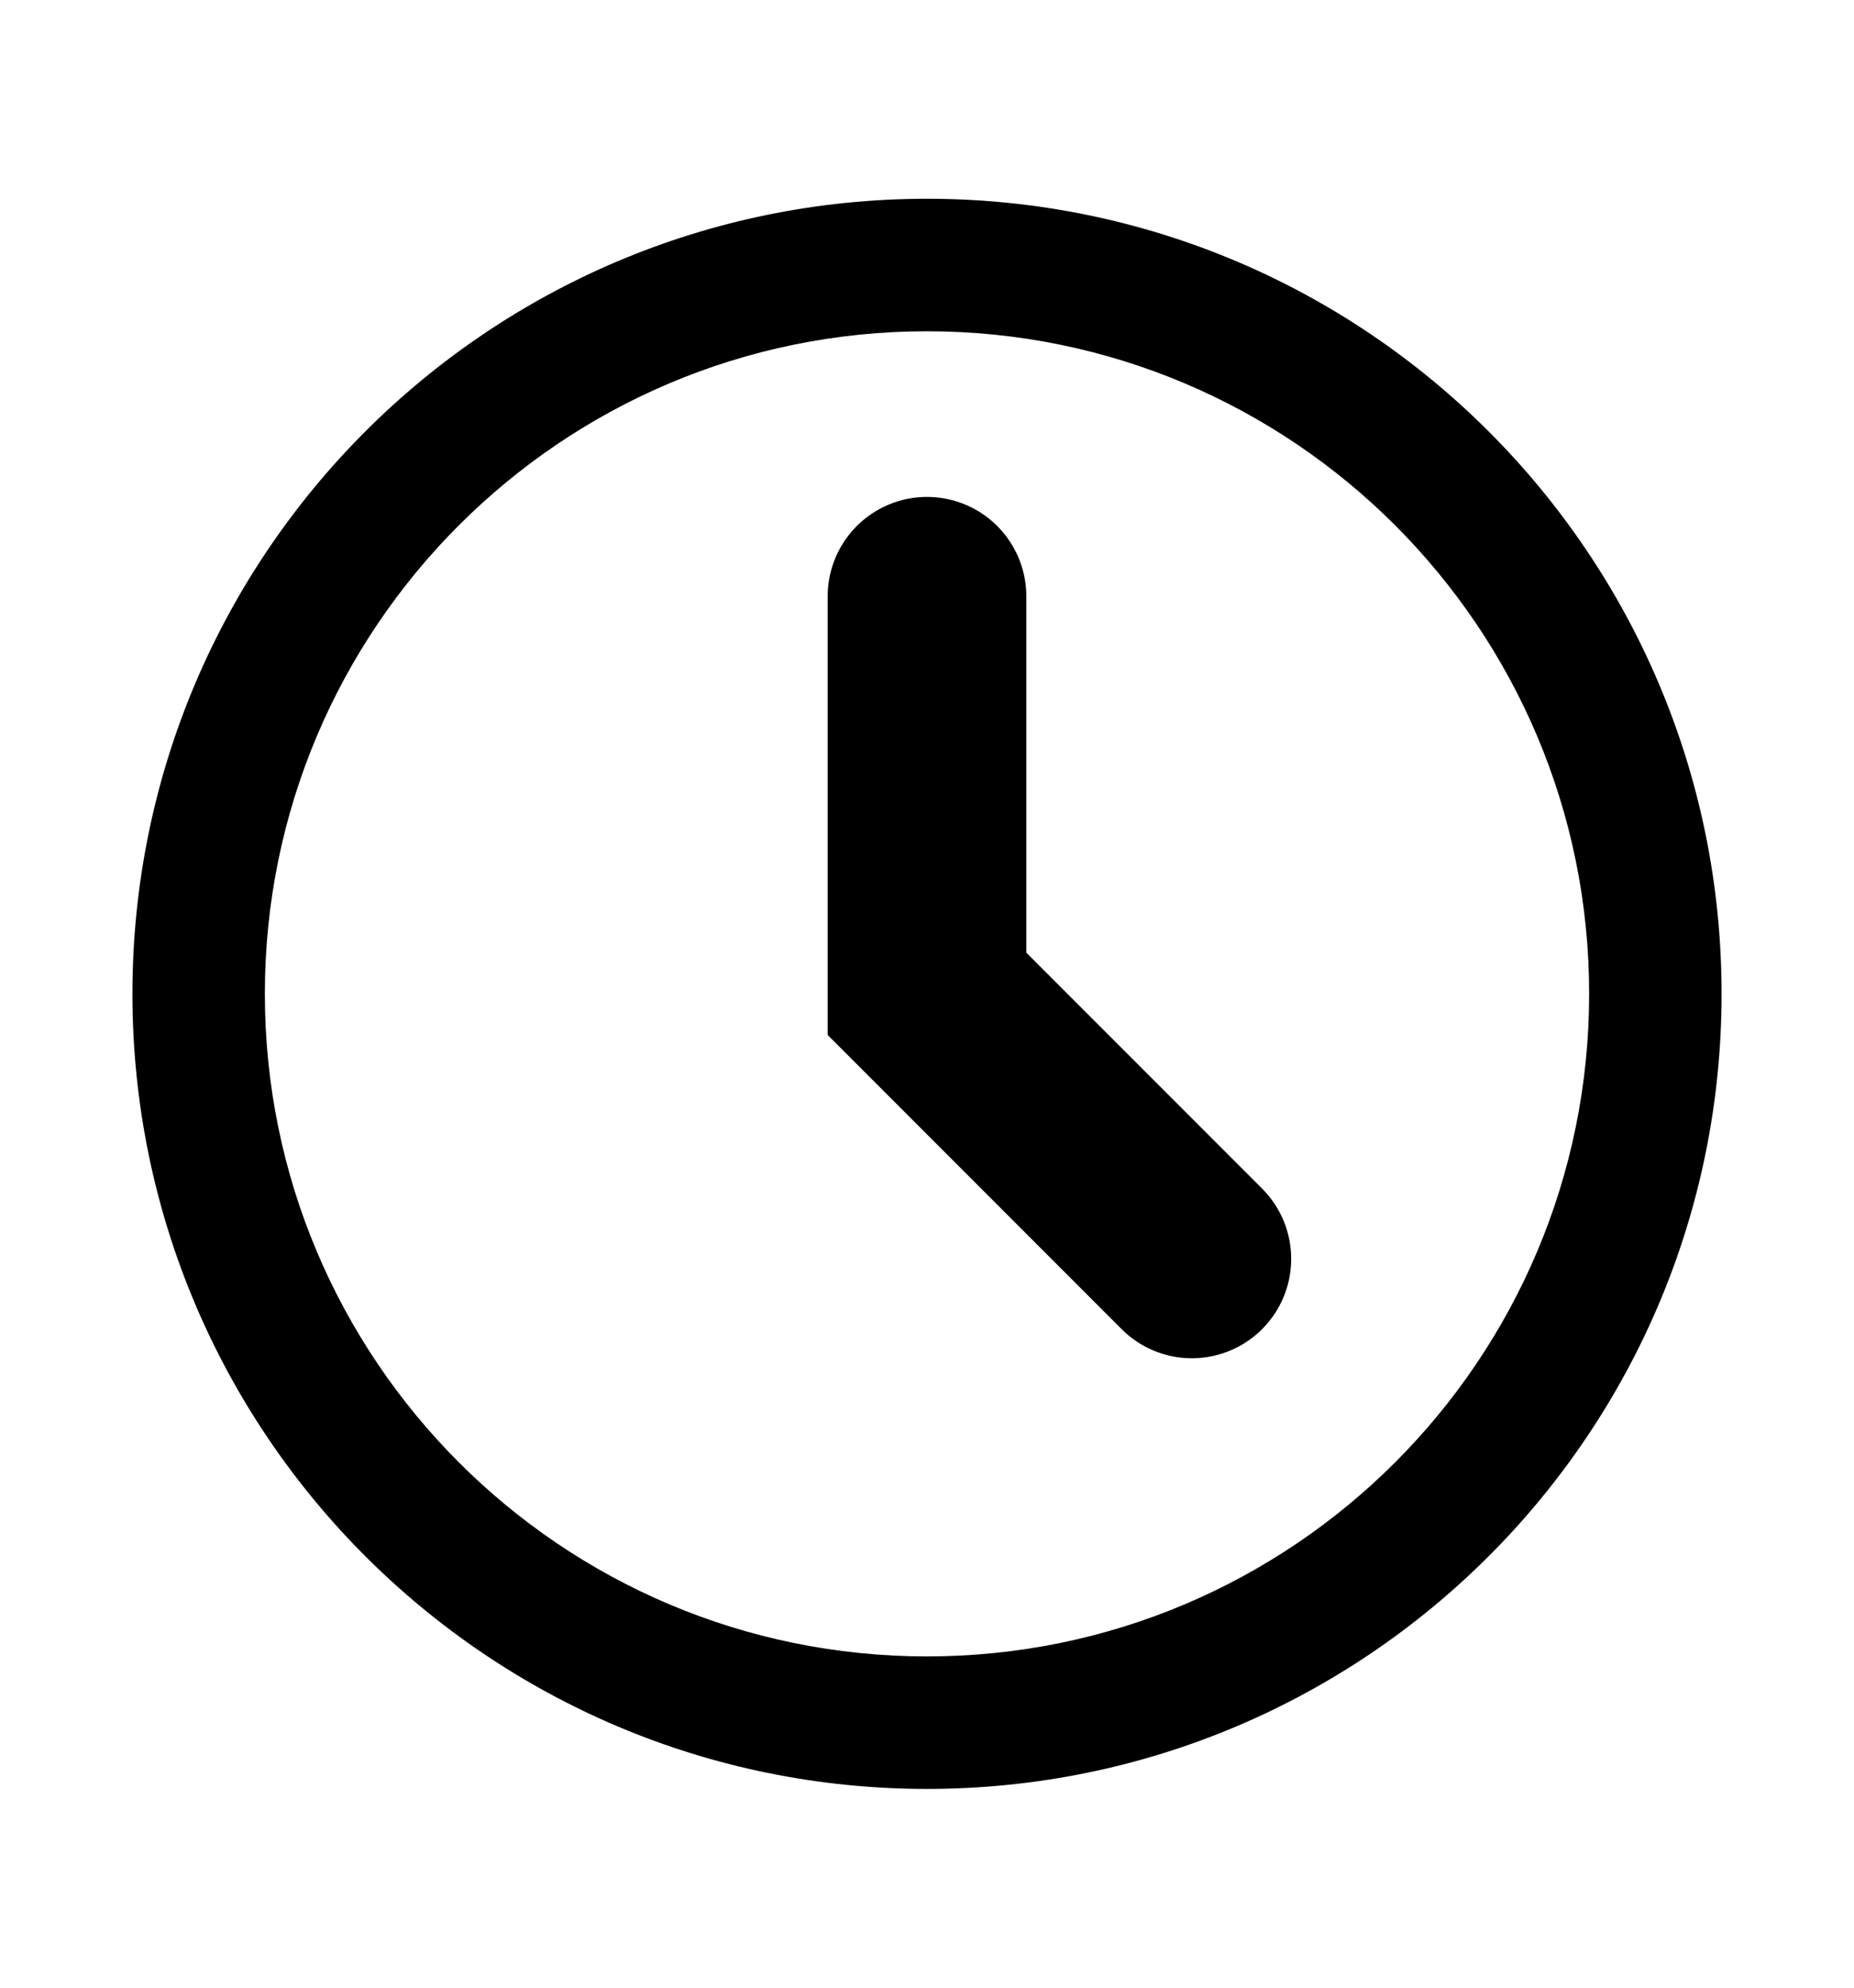 <?xml version="1.0" encoding="UTF-8"?>
<svg width="14" height="15" viewBox="0 0 14 15" fill="none" xmlns="http://www.w3.org/2000/svg">
  <path d="M7 1.5C3.686 1.5 1 4.186 1 7.5C1 10.814 3.686 13.5 7 13.5C10.314 13.5 13 10.814 13 7.5C13 4.186 10.314 1.5 7 1.5ZM7 12.5C4.239 12.5 2 10.261 2 7.5C2 4.739 4.239 2.5 7 2.5C9.761 2.5 12 4.739 12 7.5C12 10.261 9.761 12.5 7 12.5Z" fill="currentColor"/>
  <path d="M7 4.5V7.5L9 9.5" stroke="currentColor" stroke-width="1.5" stroke-linecap="round"/>
</svg>
